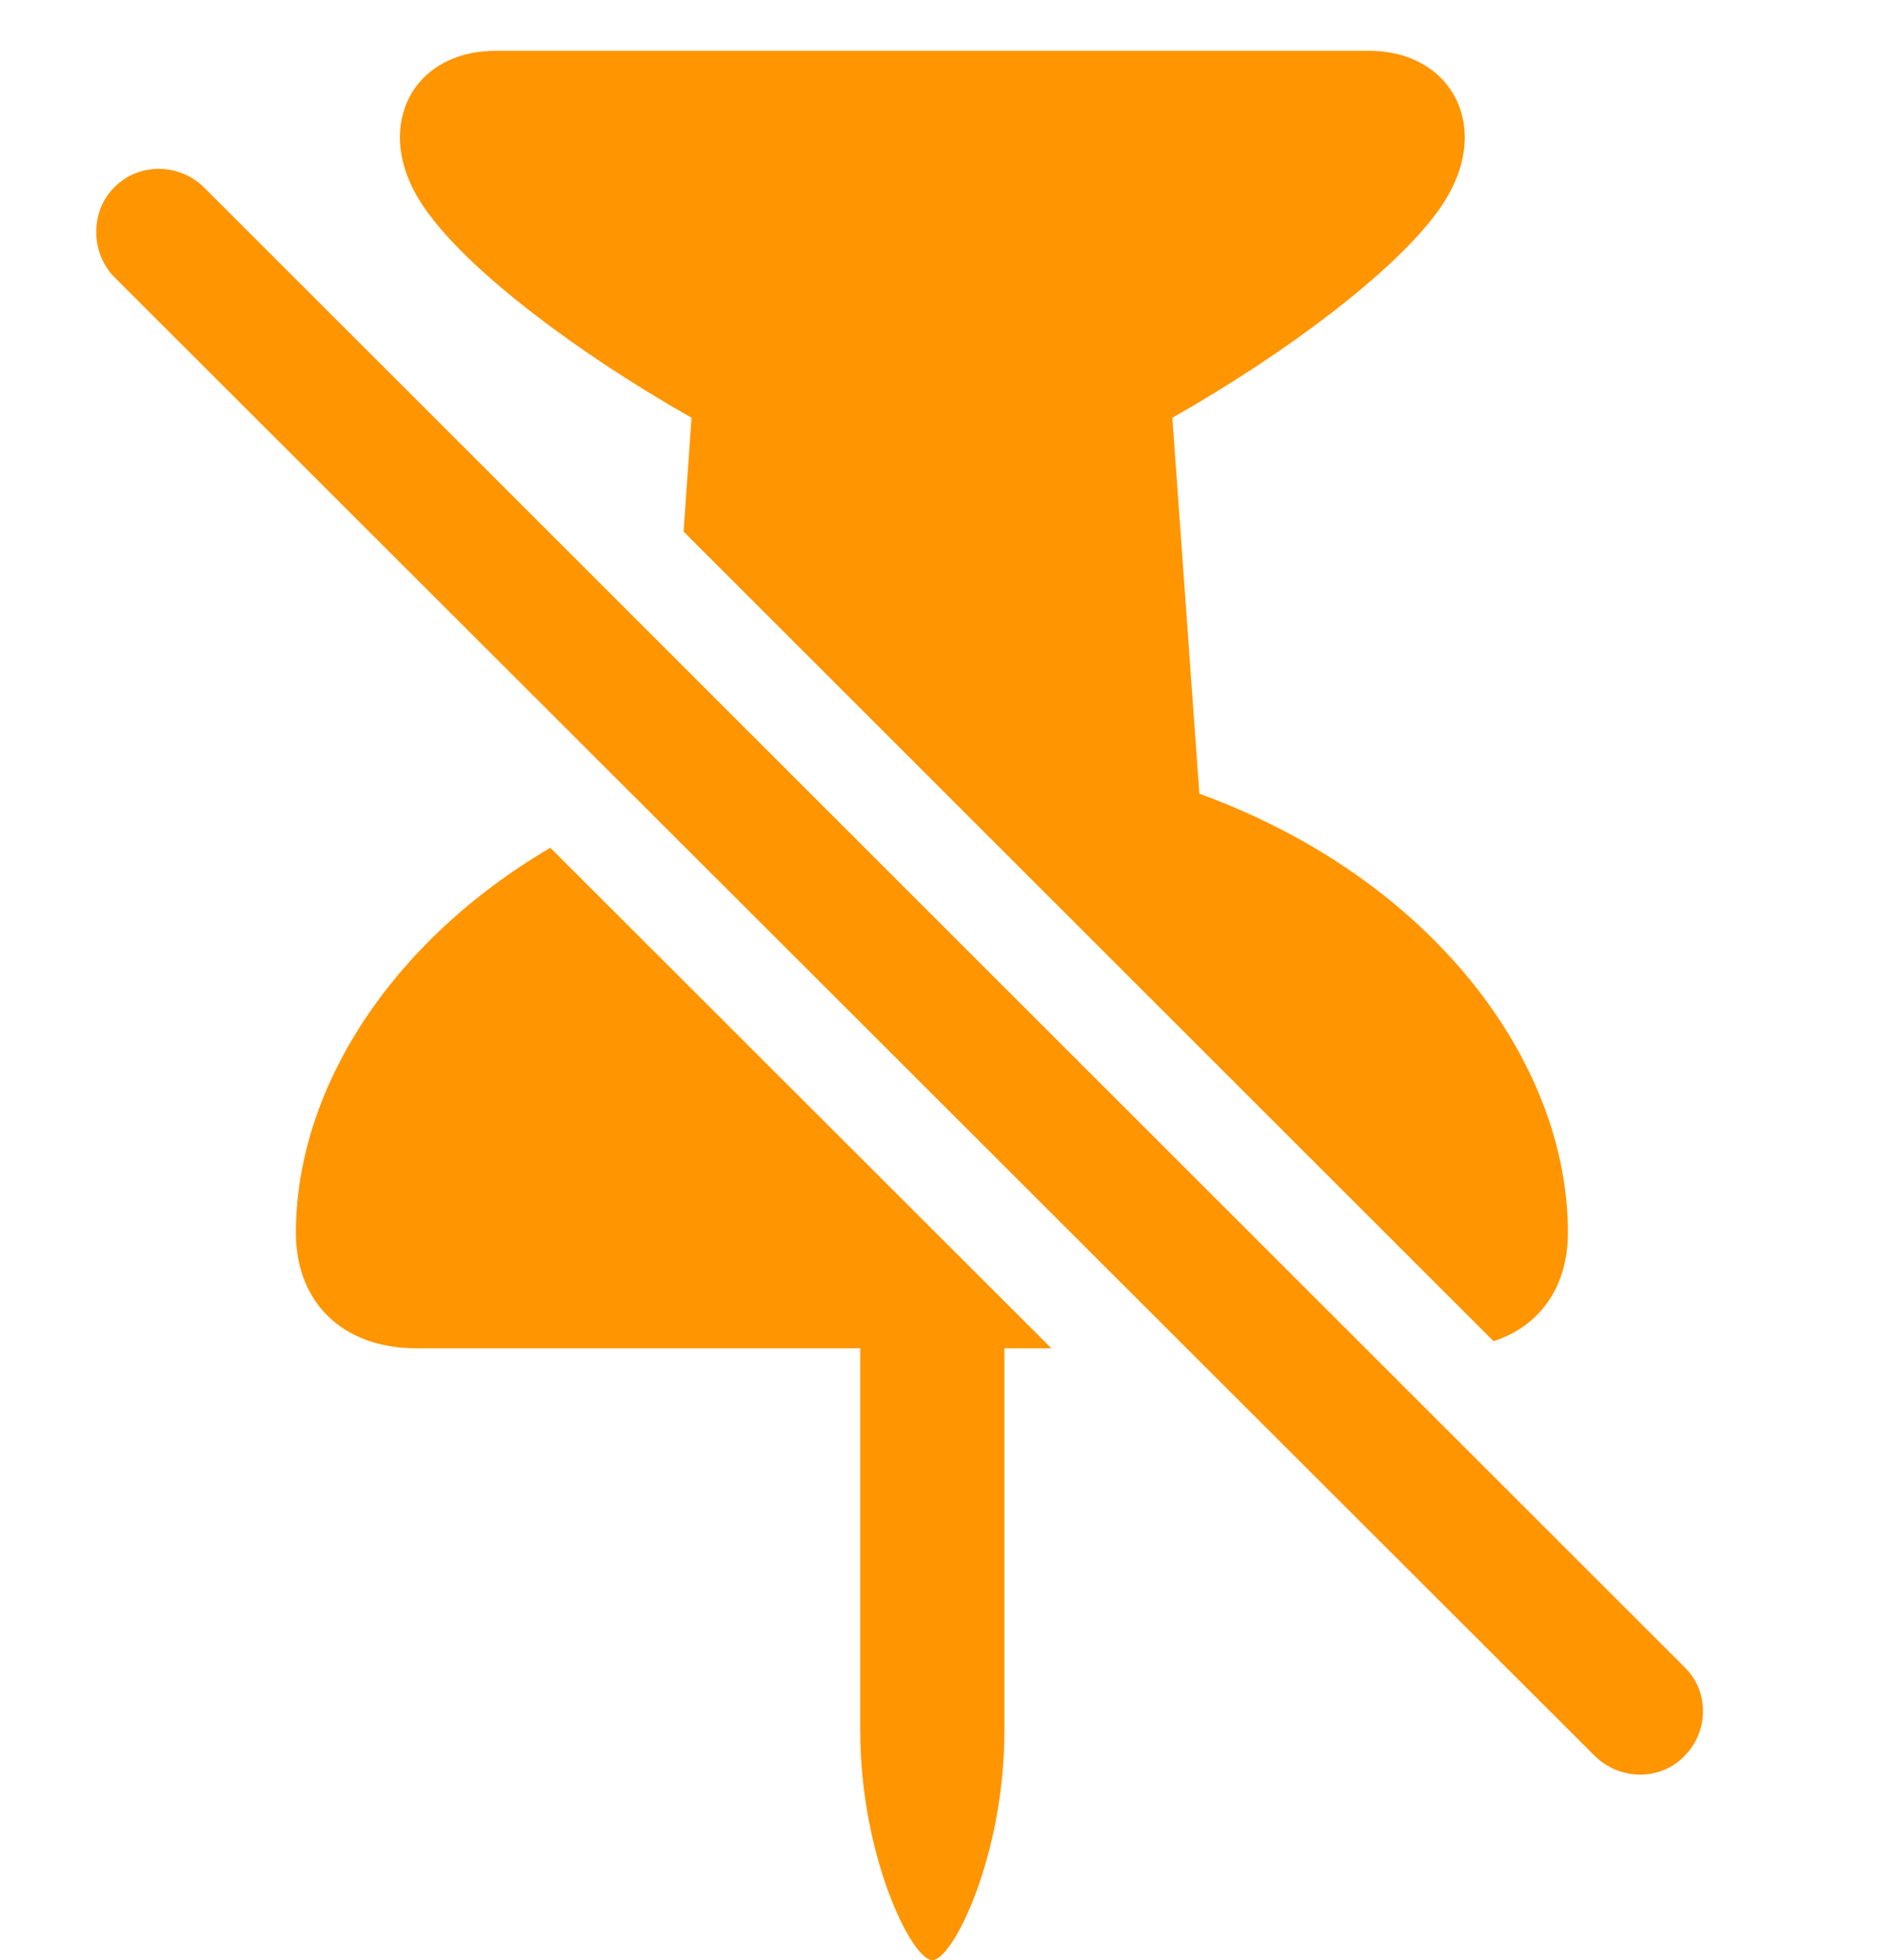 <svg version="1.1" xmlns="http://www.w3.org/2000/svg" xmlns:xlink="http://www.w3.org/1999/xlink" viewBox="0 0 31.48 32.717">
 <g>
  
  <path d="M17.549 22.504L16.765 22.504L16.765 28.889C16.765 30.98 15.904 32.717 15.562 32.717C15.22 32.717 14.359 30.98 14.359 28.889L14.359 22.504L6.949 22.504C5.718 22.504 4.939 21.738 4.939 20.576C4.939 18.209 6.495 15.731 9.186 14.15ZM24.449 2.297C24.449 2.707 24.285 3.172 23.916 3.637C23.205 4.553 21.564 5.838 19.568 6.973L20.019 13.248C23.861 14.643 26.171 17.691 26.171 20.576C26.171 21.472 25.708 22.133 24.93 22.386L11.41 8.873L11.543 6.973C9.546 5.838 7.906 4.553 7.208 3.637C6.839 3.172 6.675 2.707 6.675 2.297C6.675 1.463 7.304 0.848 8.275 0.848L22.849 0.848C23.806 0.848 24.449 1.463 24.449 2.297Z" style="fill:#ff9500"></path>
  <path d="M1.904 4.621L26.623 29.312C27.046 29.723 27.716 29.723 28.113 29.312C28.523 28.902 28.537 28.232 28.113 27.822L3.408 3.131C2.998 2.721 2.314 2.707 1.904 3.131C1.507 3.527 1.507 4.211 1.904 4.621Z" style="fill:#ff9500"></path>
 </g>
</svg>